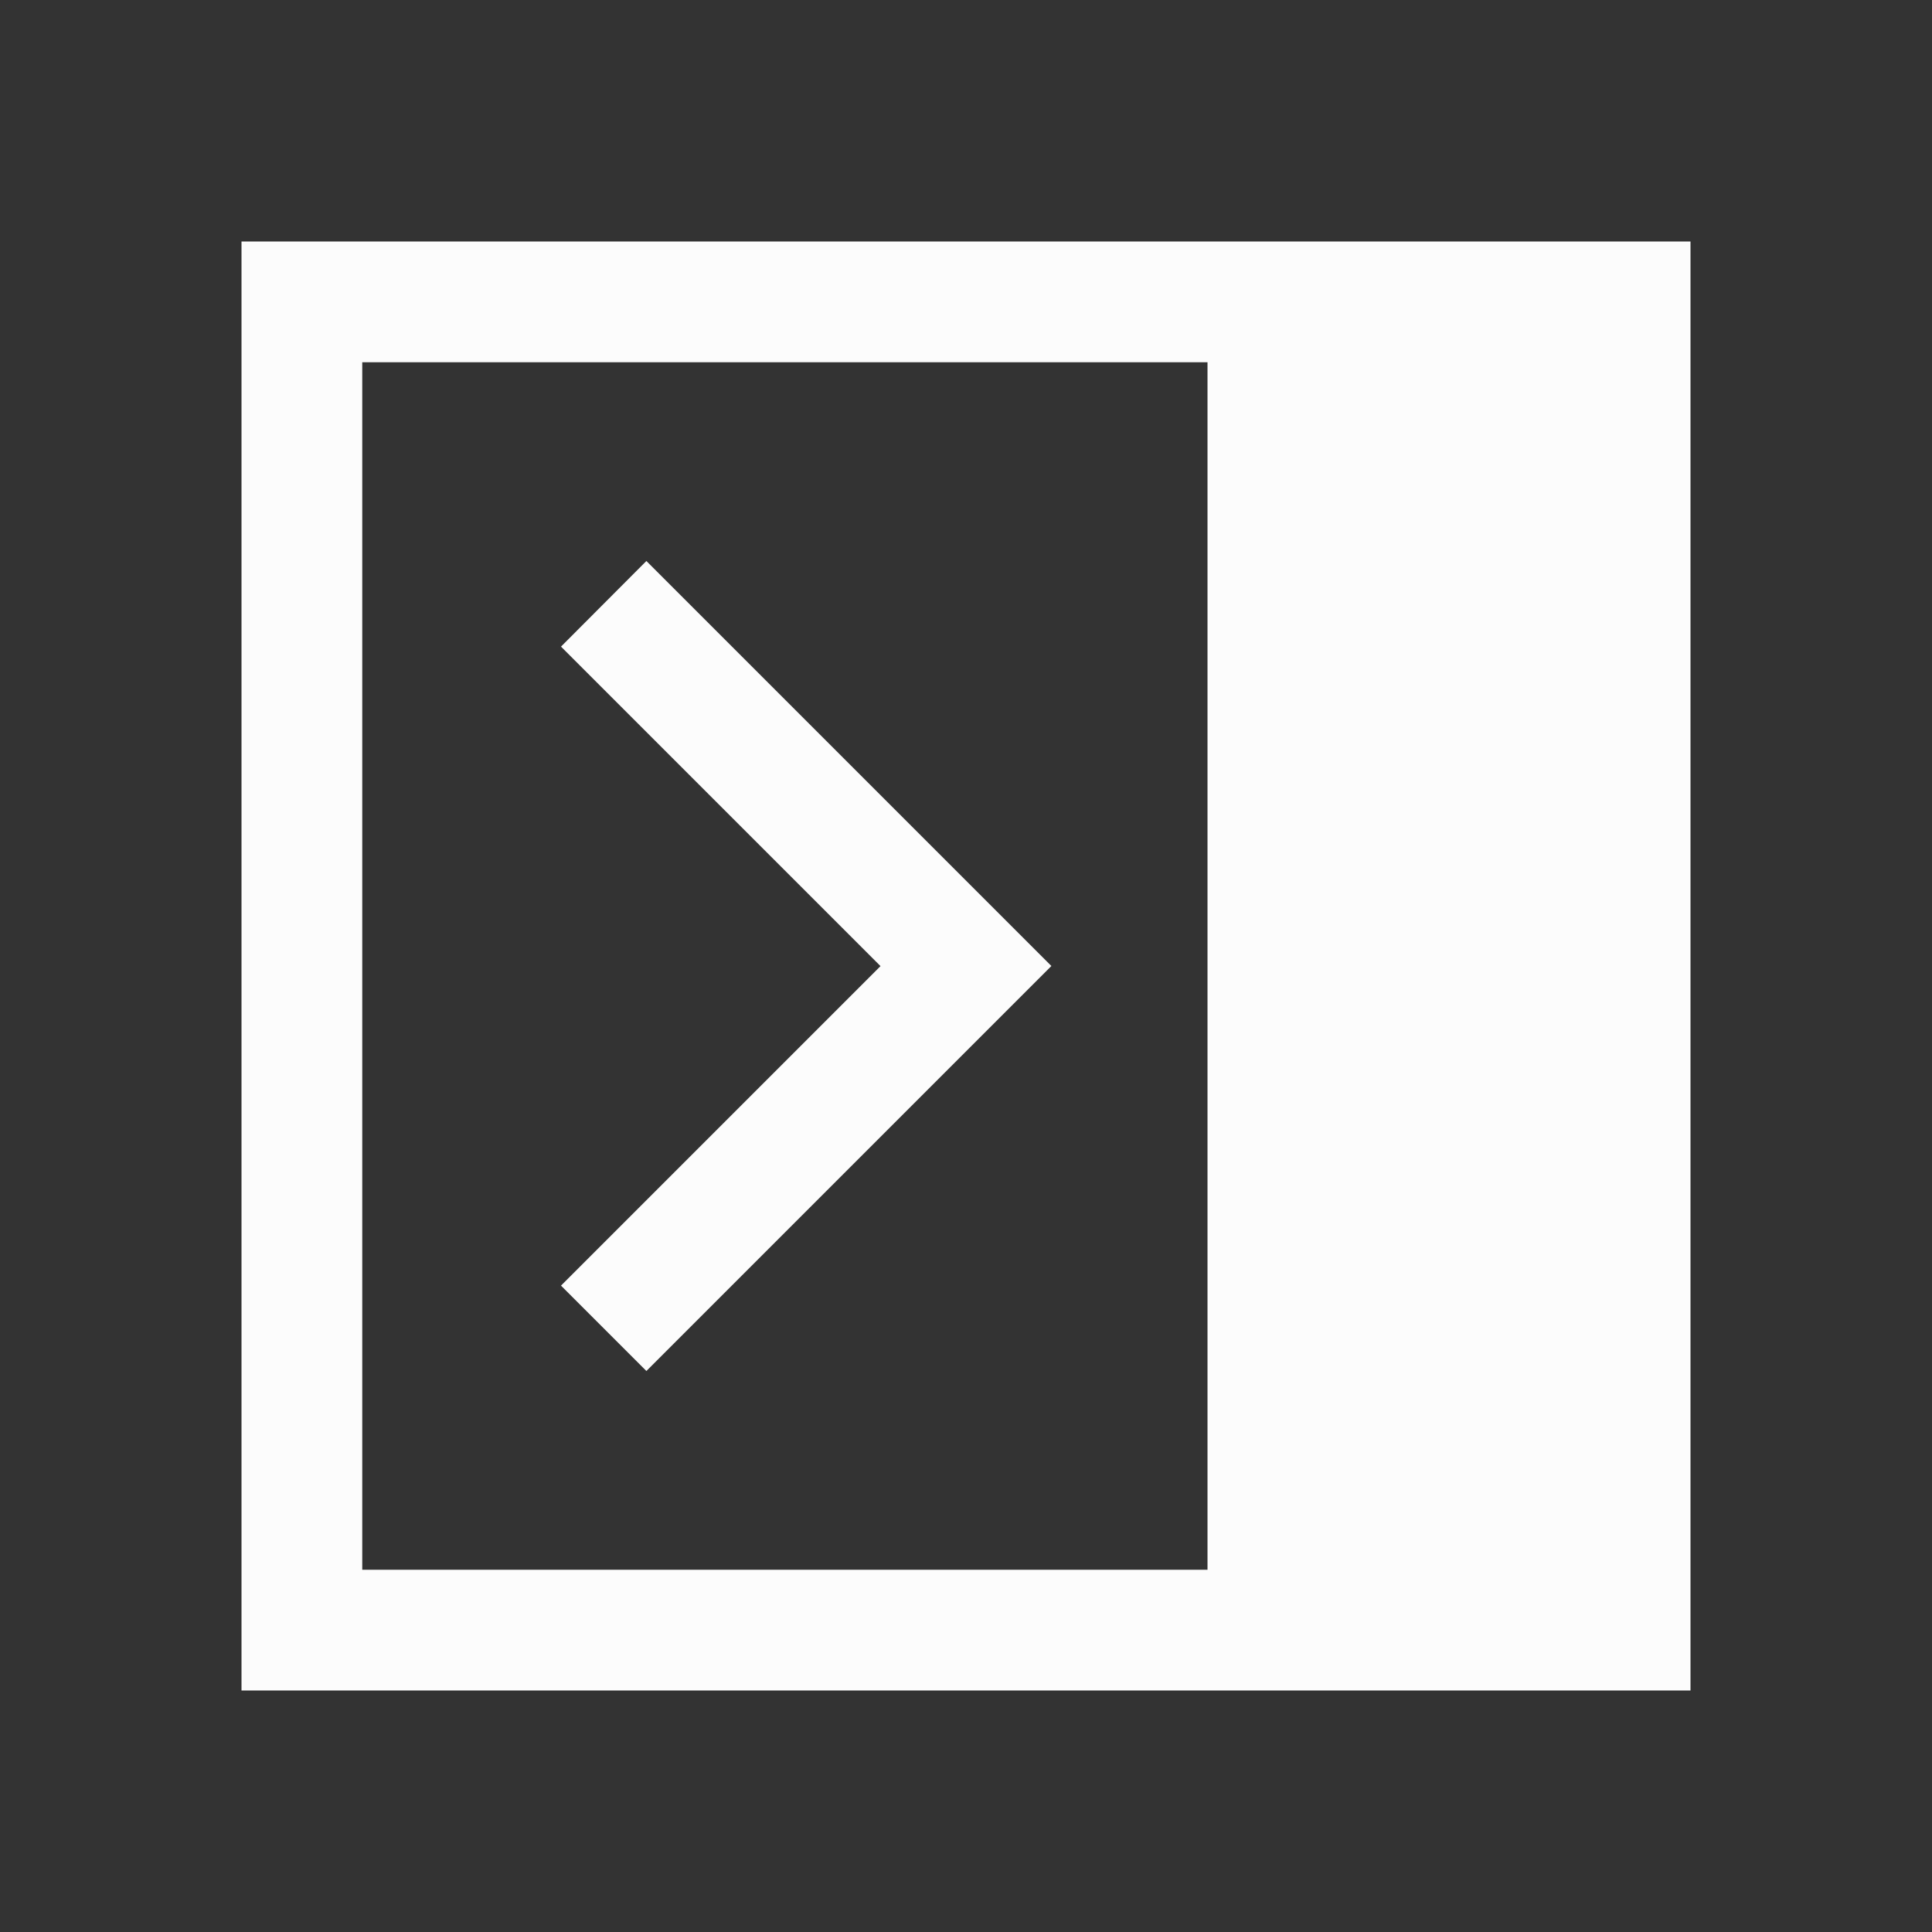 <?xml version="1.0" encoding="UTF-8"?>
<svg viewBox="0 0 16 16" xmlns="http://www.w3.org/2000/svg">

<rect x="0" y="0" width="16" height="16" fill="#333333" stroke="none"/>

<g  fill="#fcfcfc">
<path d="m14 2v12h-12v-12zm-4 1h-7v10h7z"/>
<path d="m5.353 4.646 3.354 3.354-3.354 3.354-.707-.707 2.646-2.646-2.646-2.646z"/>
</g>
</svg>
